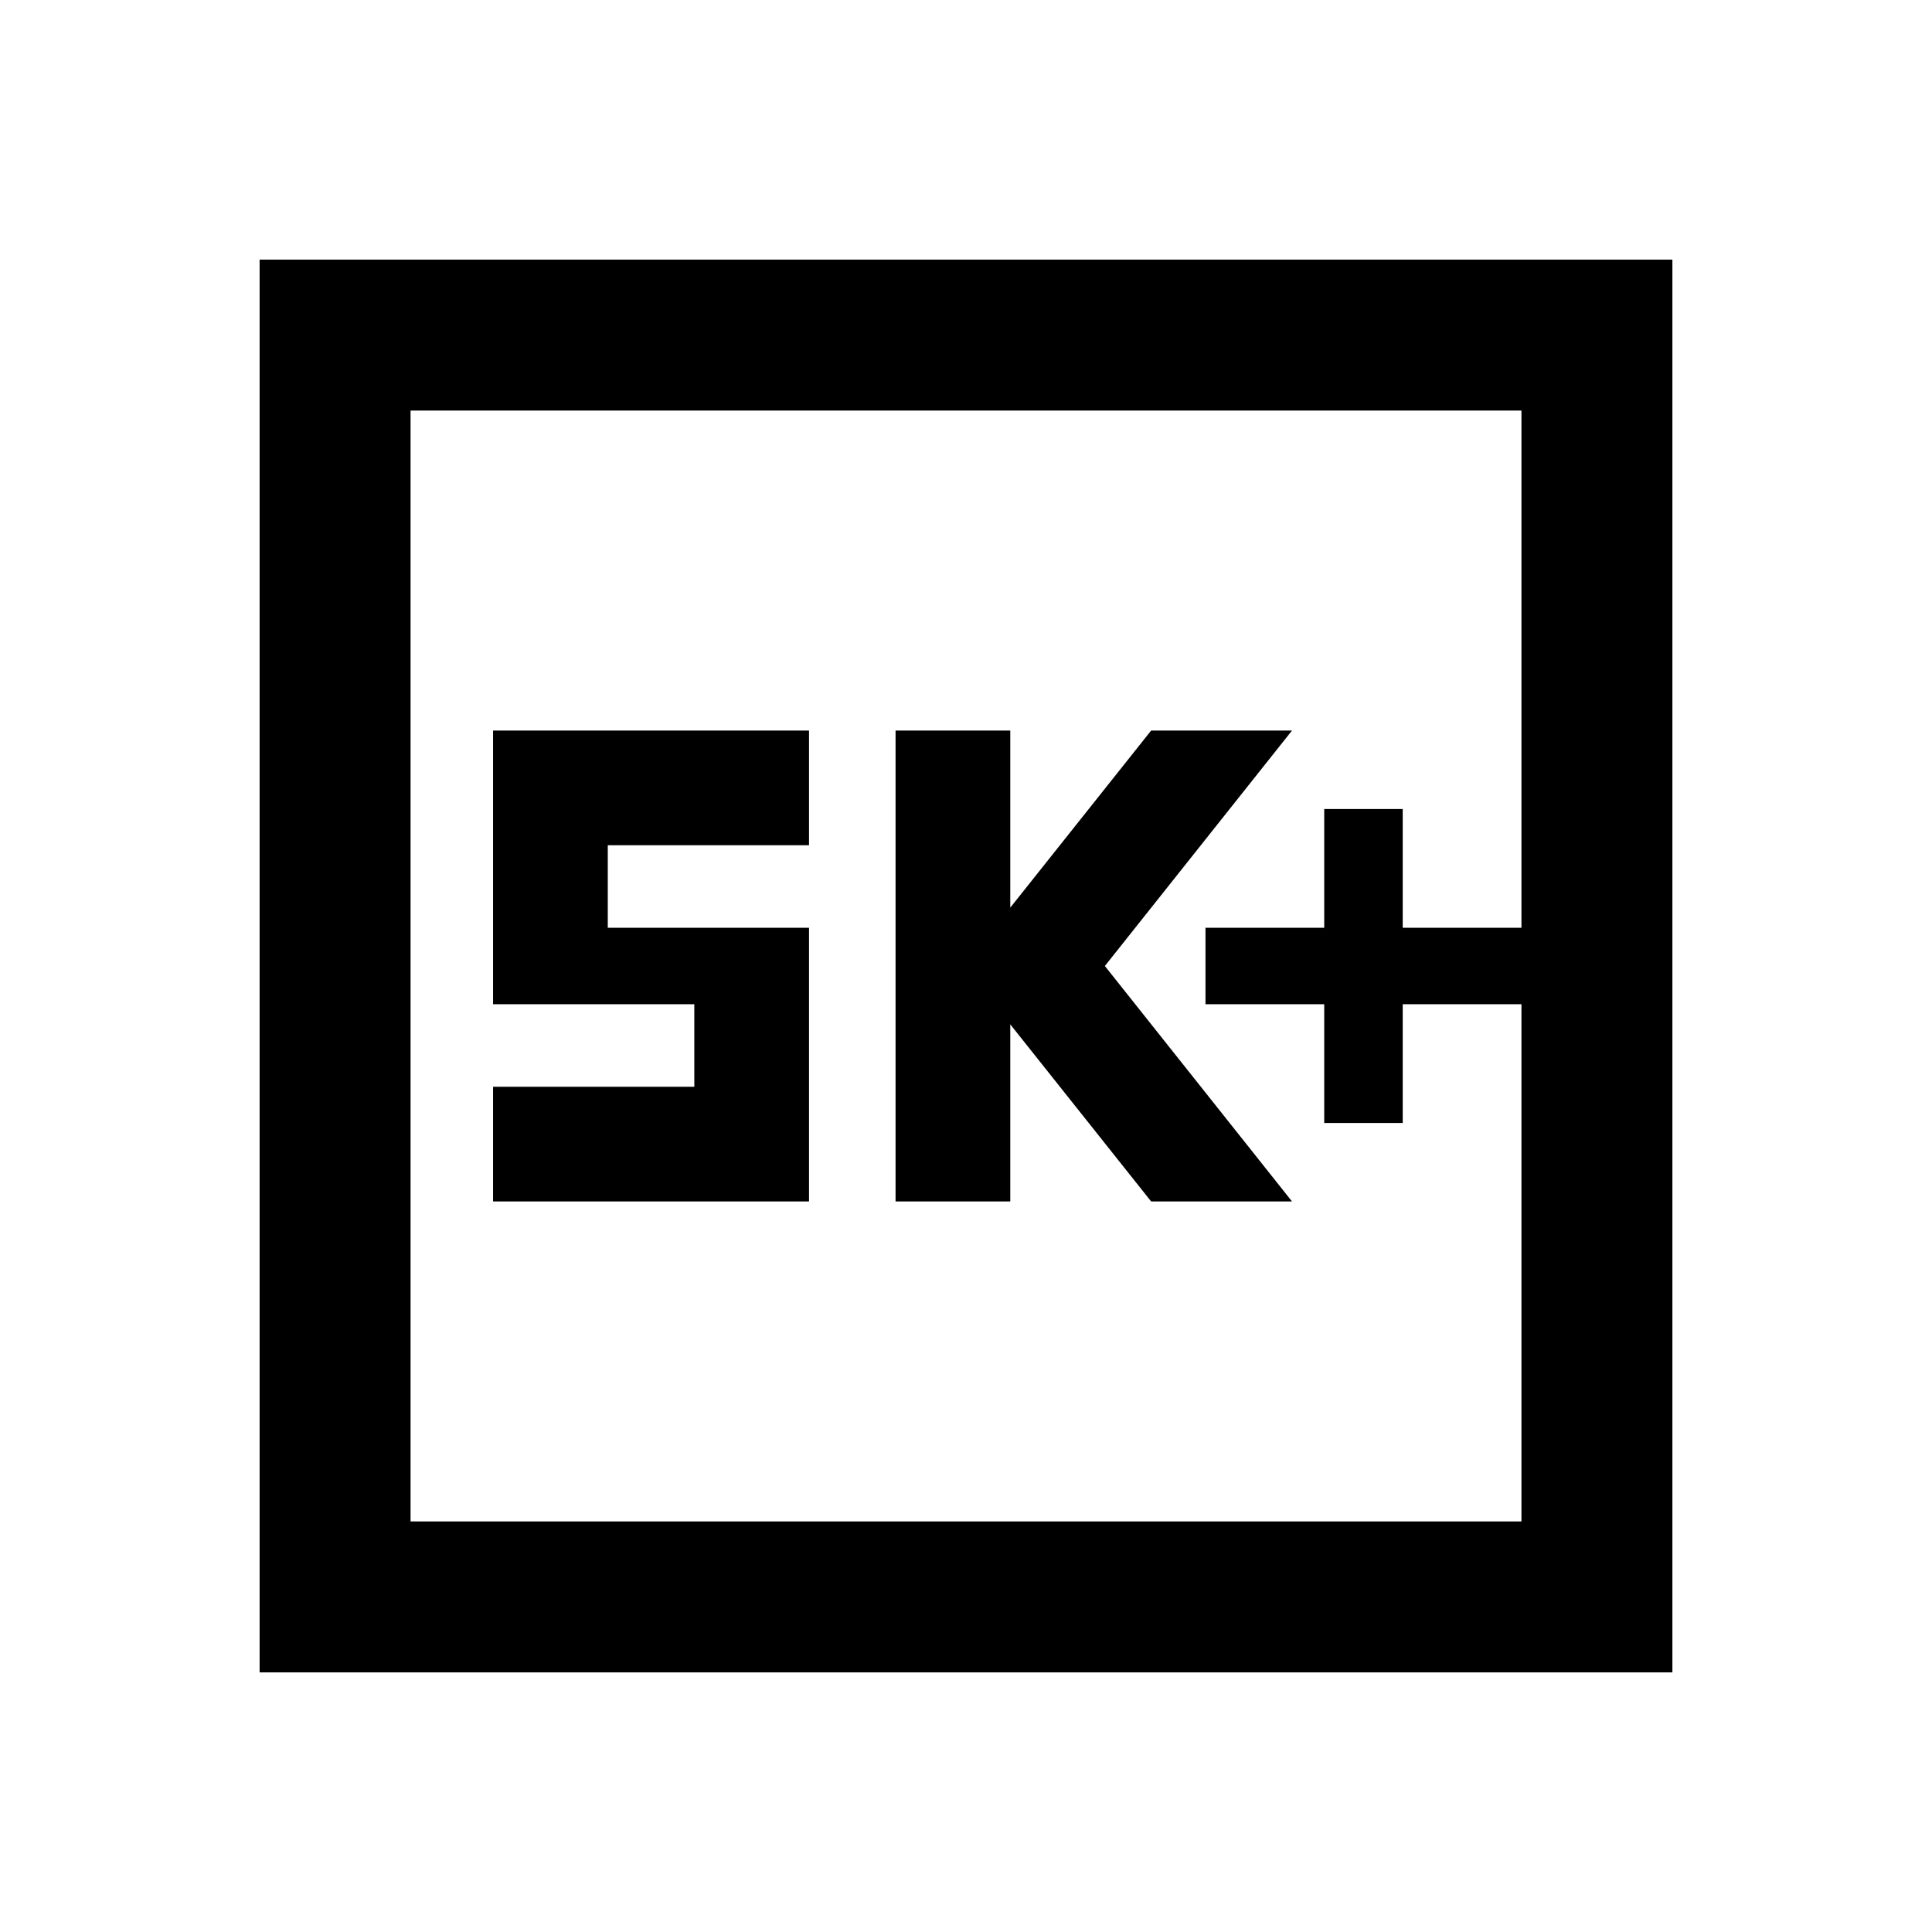 <svg xmlns="http://www.w3.org/2000/svg" height="24" width="24"><path d="M16.45 13.95H17.425V12.475H18.9V11.525H17.425V10.05H16.45V11.525H14.975V12.475H16.45ZM11.125 14.925H12.55V12.725L14.3 14.925H16.05L13.725 12L16.05 9.075H14.3L12.55 11.275V9.075H11.125ZM6.125 14.925H10.05V11.525H7.55V10.5H10.05V9.075H6.125V12.475H8.625V13.5H6.125ZM3.225 20.775V3.225H20.775V20.775ZM5.1 18.9H18.9V5.1H5.1ZM5.1 18.9V5.1V18.9Z"/></svg>
